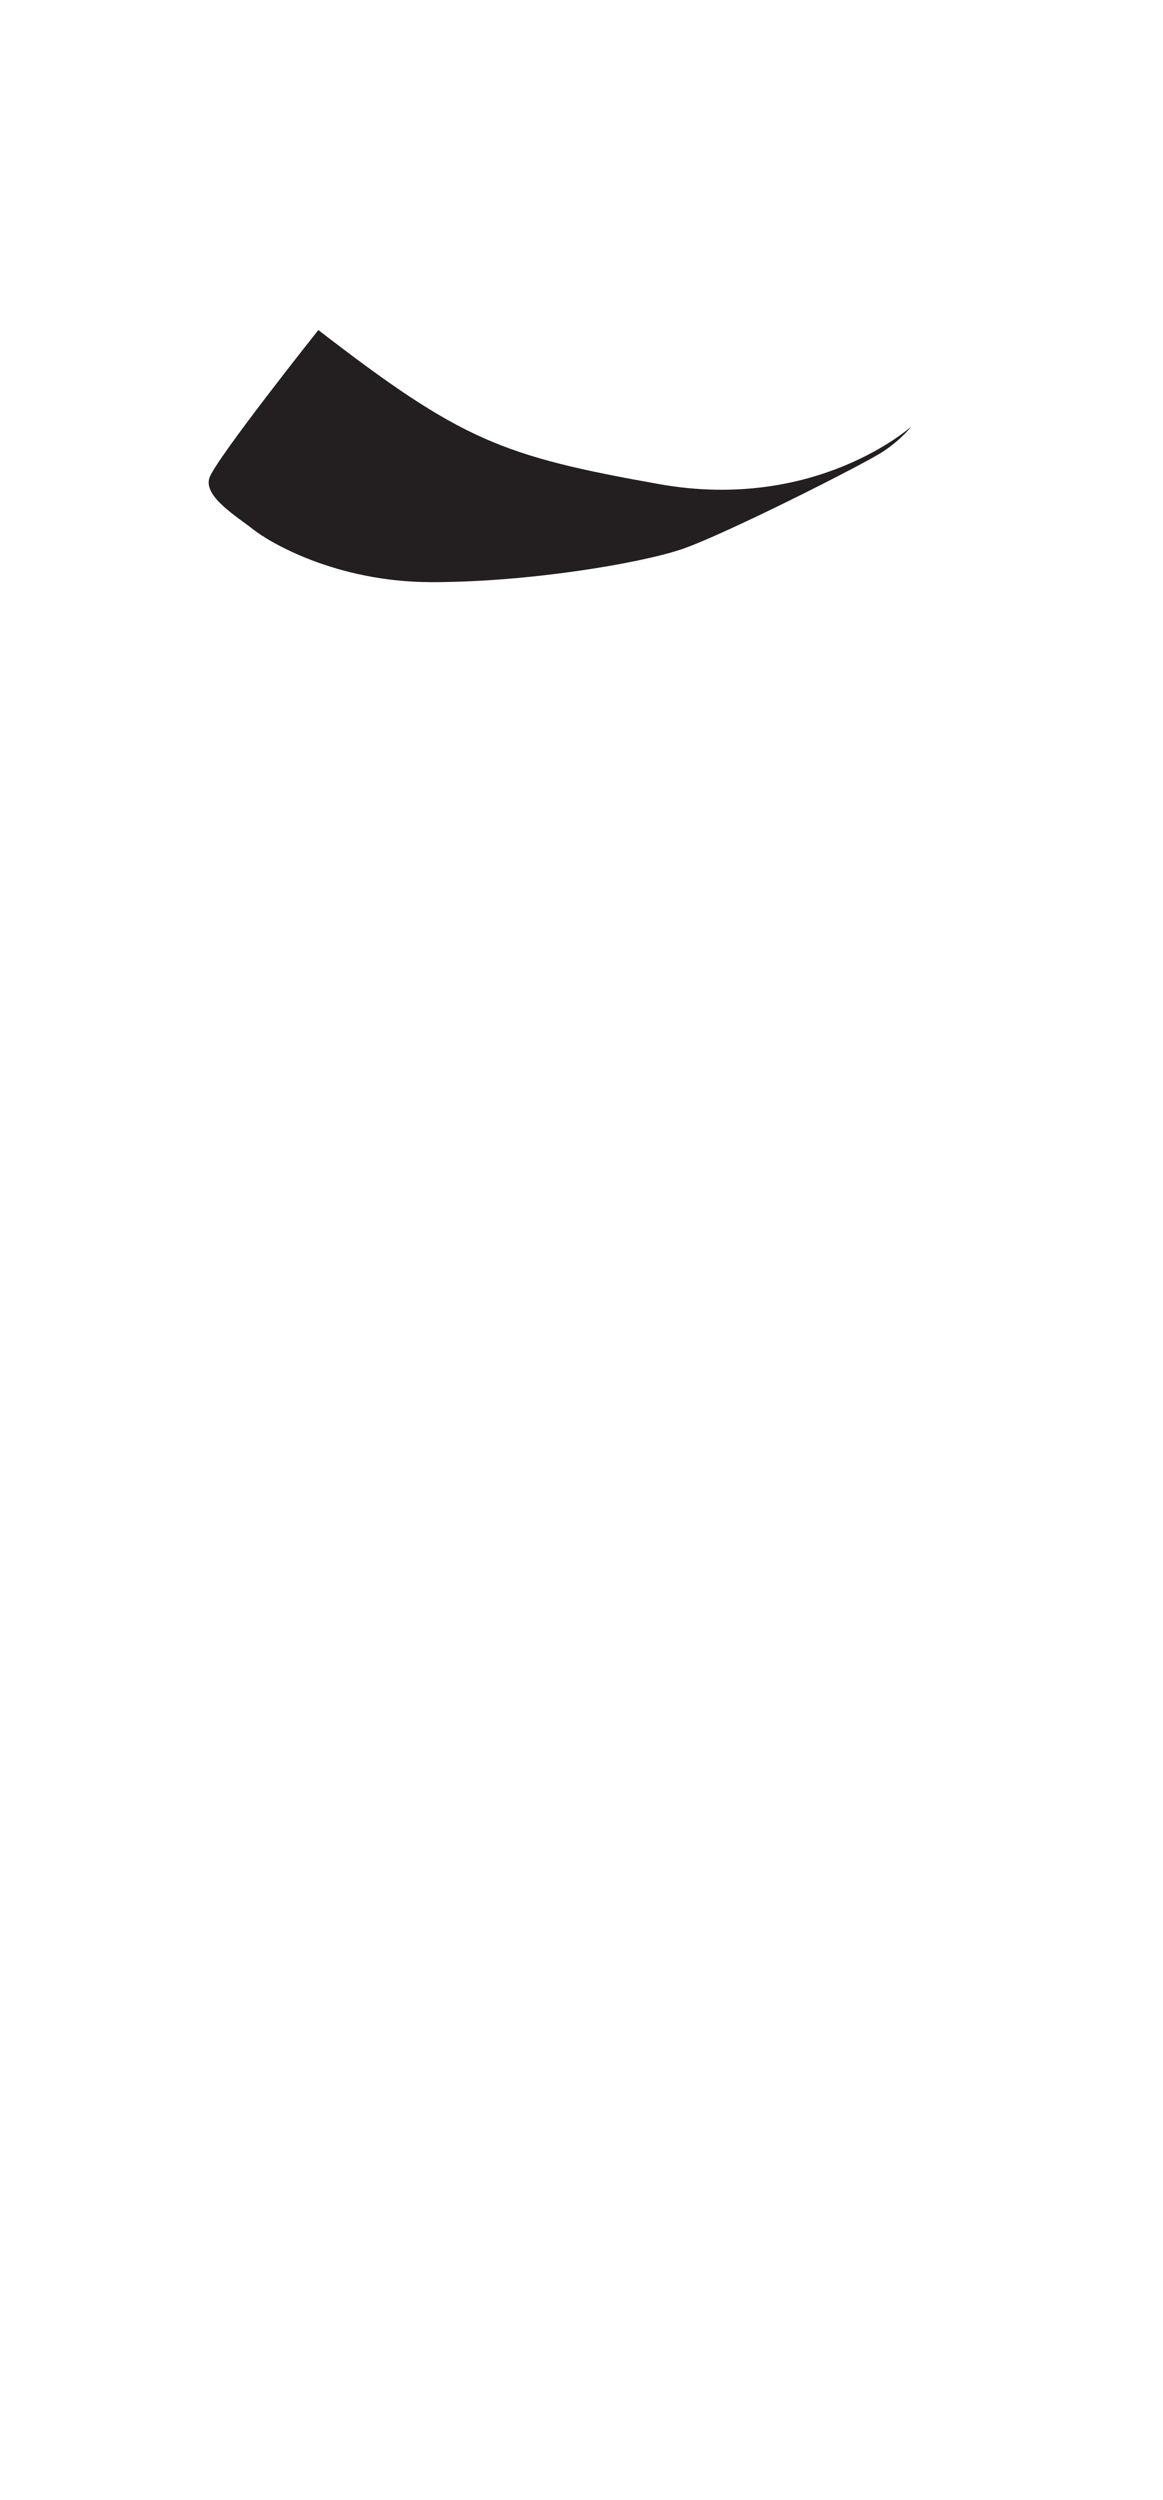 <?xml version="1.0" encoding="utf-8"?>
<!-- Generator: Adobe Illustrator 16.0.0, SVG Export Plug-In . SVG Version: 6.00 Build 0)  -->
<!DOCTYPE svg PUBLIC "-//W3C//DTD SVG 1.1//EN" "http://www.w3.org/Graphics/SVG/1.1/DTD/svg11.dtd">
<svg version="1.1" id="Layer_1" xmlns="http://www.w3.org/2000/svg" xmlns:xlink="http://www.w3.org/1999/xlink" x="0px" y="0px"
	 width="249.105px" height="535.475px" viewBox="0 0 249.105 535.475" enable-background="new 0 0 249.105 535.475"
	 xml:space="preserve">
<path fill="#231F20" d="M68.187,70.693c0,0-22,27.667-23.334,31.667s6,8.333,9.334,11c3.332,2.667,17.666,11.333,38.332,11.333
	c20.668,0,44.334-4,53.334-7s39.334-18.334,43.334-21s6-5.333,6-5.333s-20.334,18.333-54,12.333
	C107.519,97.693,98.853,94.359,68.187,70.693z"/>
</svg>
